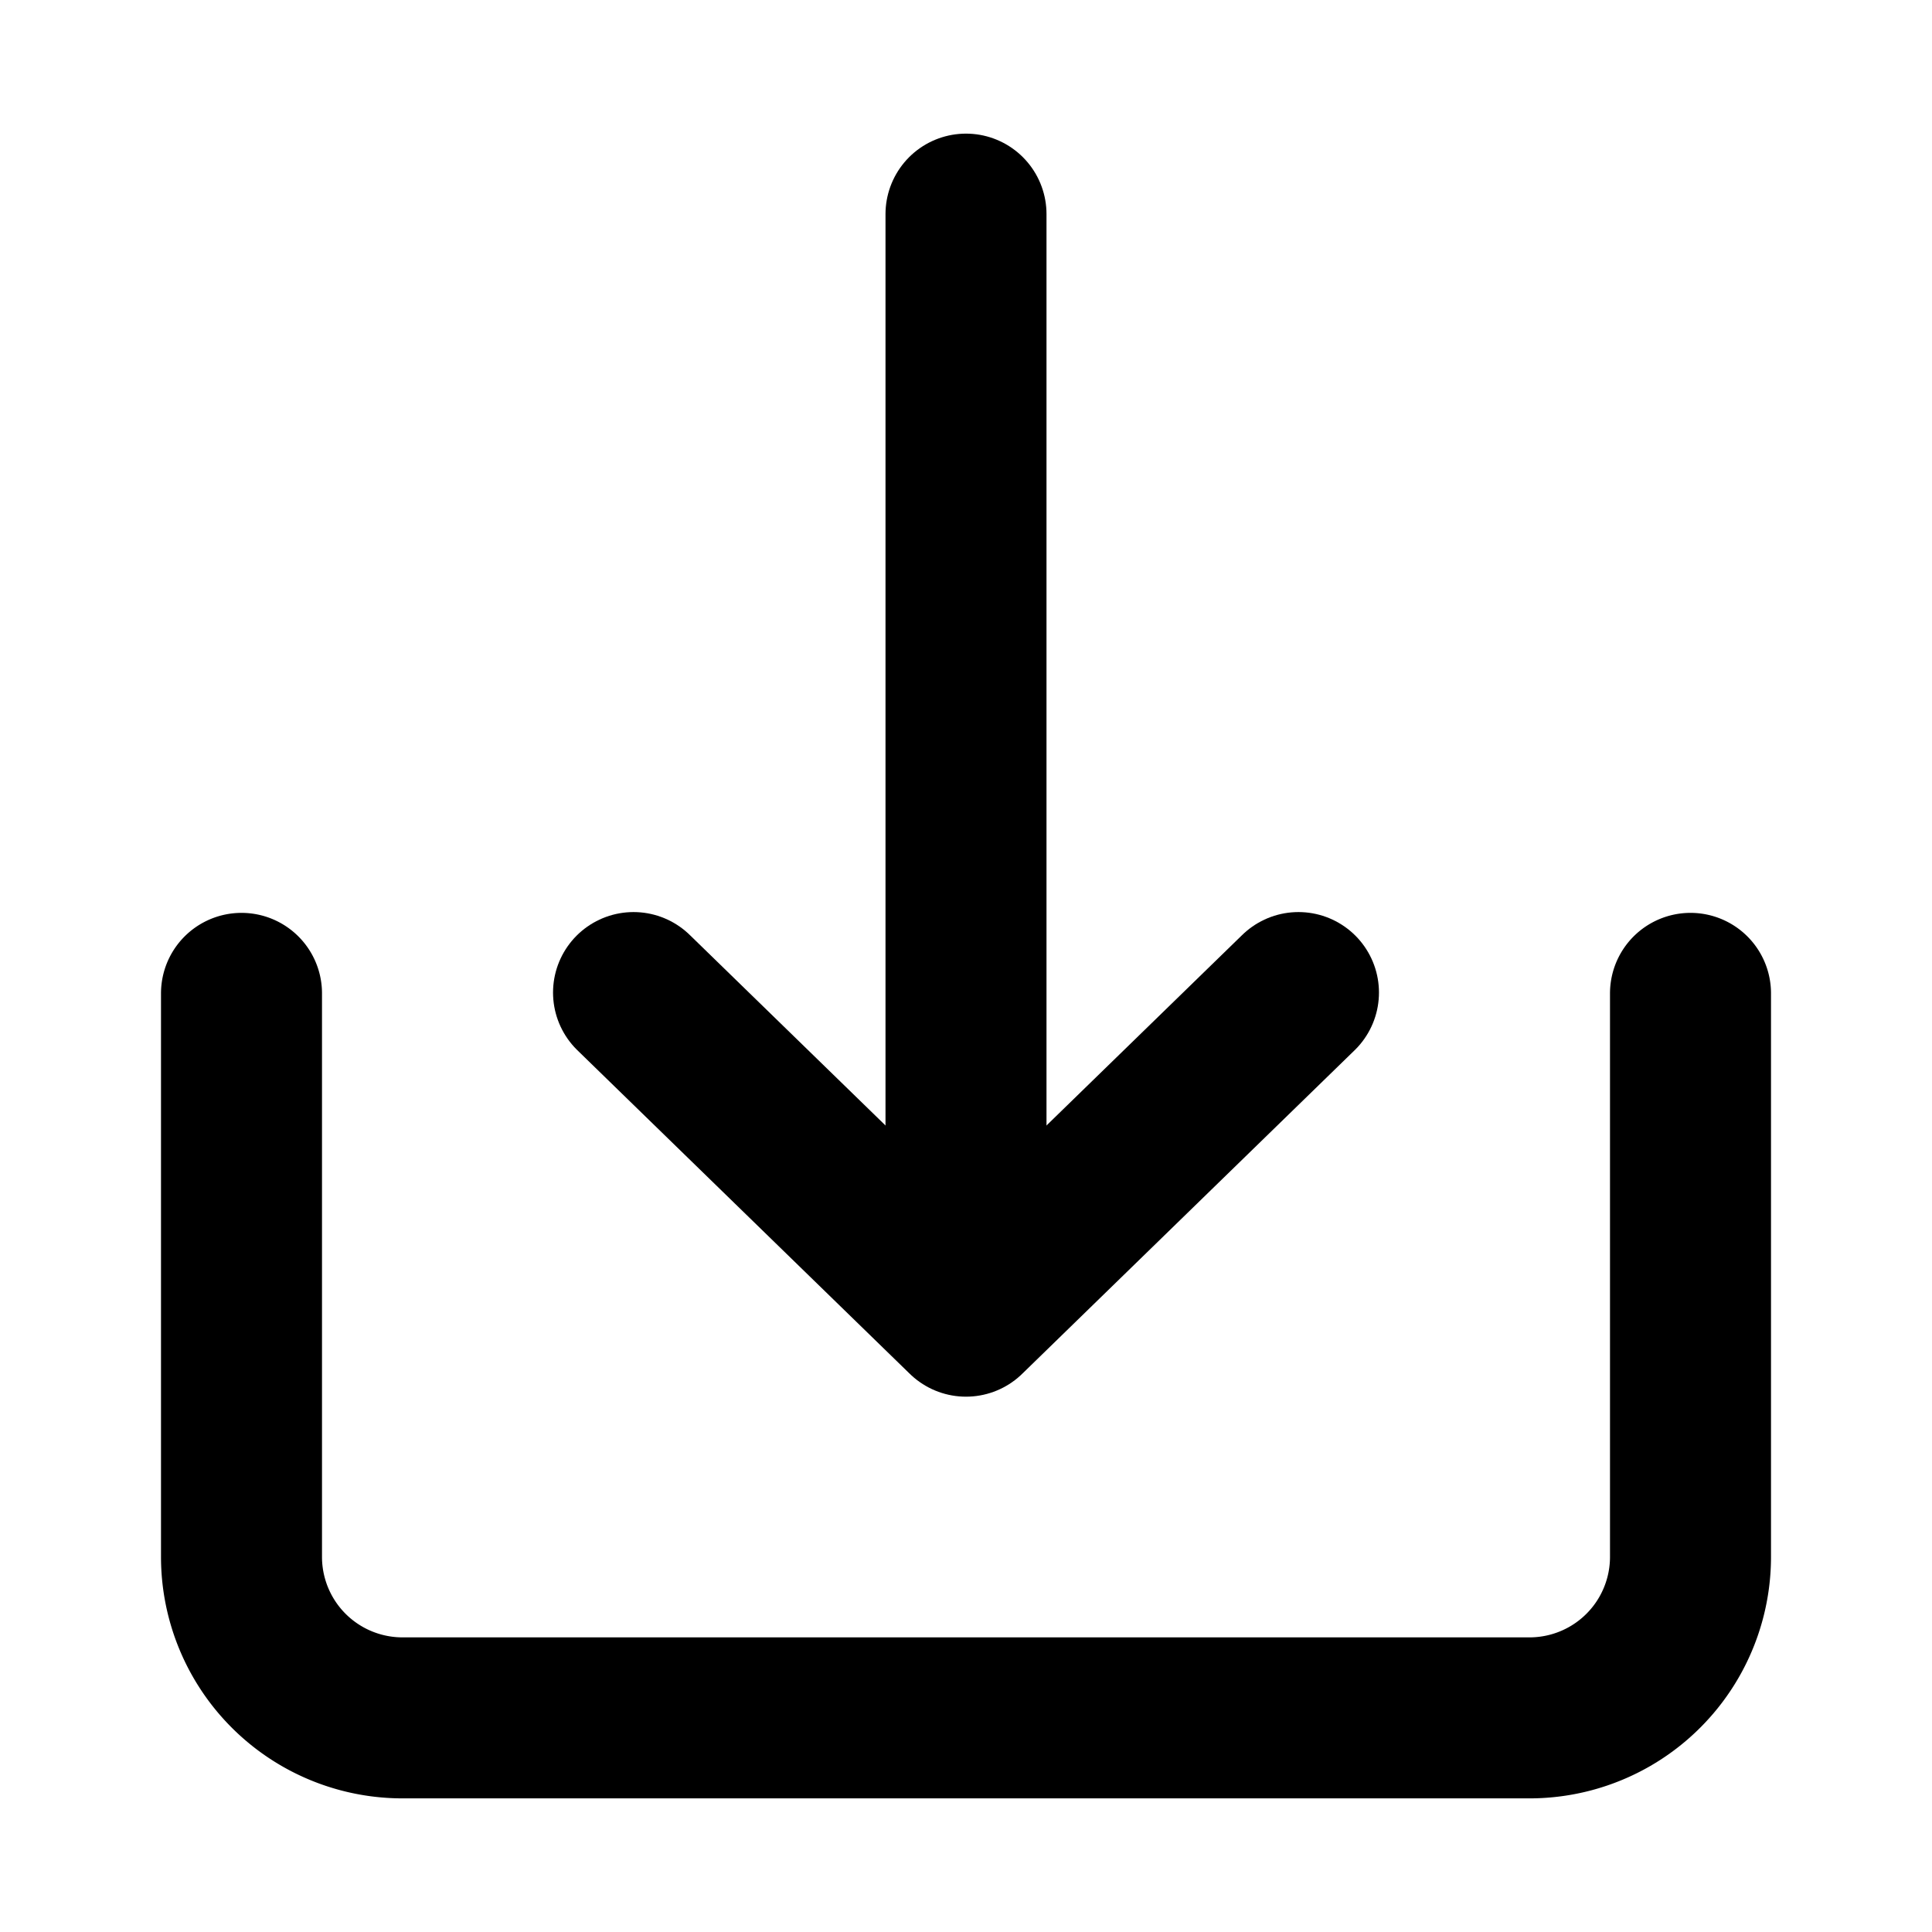 <svg xmlns="http://www.w3.org/2000/svg" width="24" height="24" viewBox="0 0 24 24">
  <title>i</title>
  <g id="Complete">
    <g id="download">
      <g>
        <path d="M3,12.34v7a2,2,0,0,0,2,2H19a2,2,0,0,0,2-2v-7" fill="none" stroke="#000" stroke-linecap="round" stroke-linejoin="round" stroke-width="2"/>
        <g>
          <polyline id="Right-2" data-name="Right" points="7.87 12.33 12 16.35 16.13 12.33" fill="none" stroke="#000" stroke-linecap="round" stroke-linejoin="round" stroke-width="2"/>
          <line x1="12" y1="2.66" x2="12" y2="14.25" fill="none" stroke="#000" stroke-linecap="round" stroke-linejoin="round" stroke-width="2"/>
        </g>
      </g>
    </g>
  </g>
</svg>
